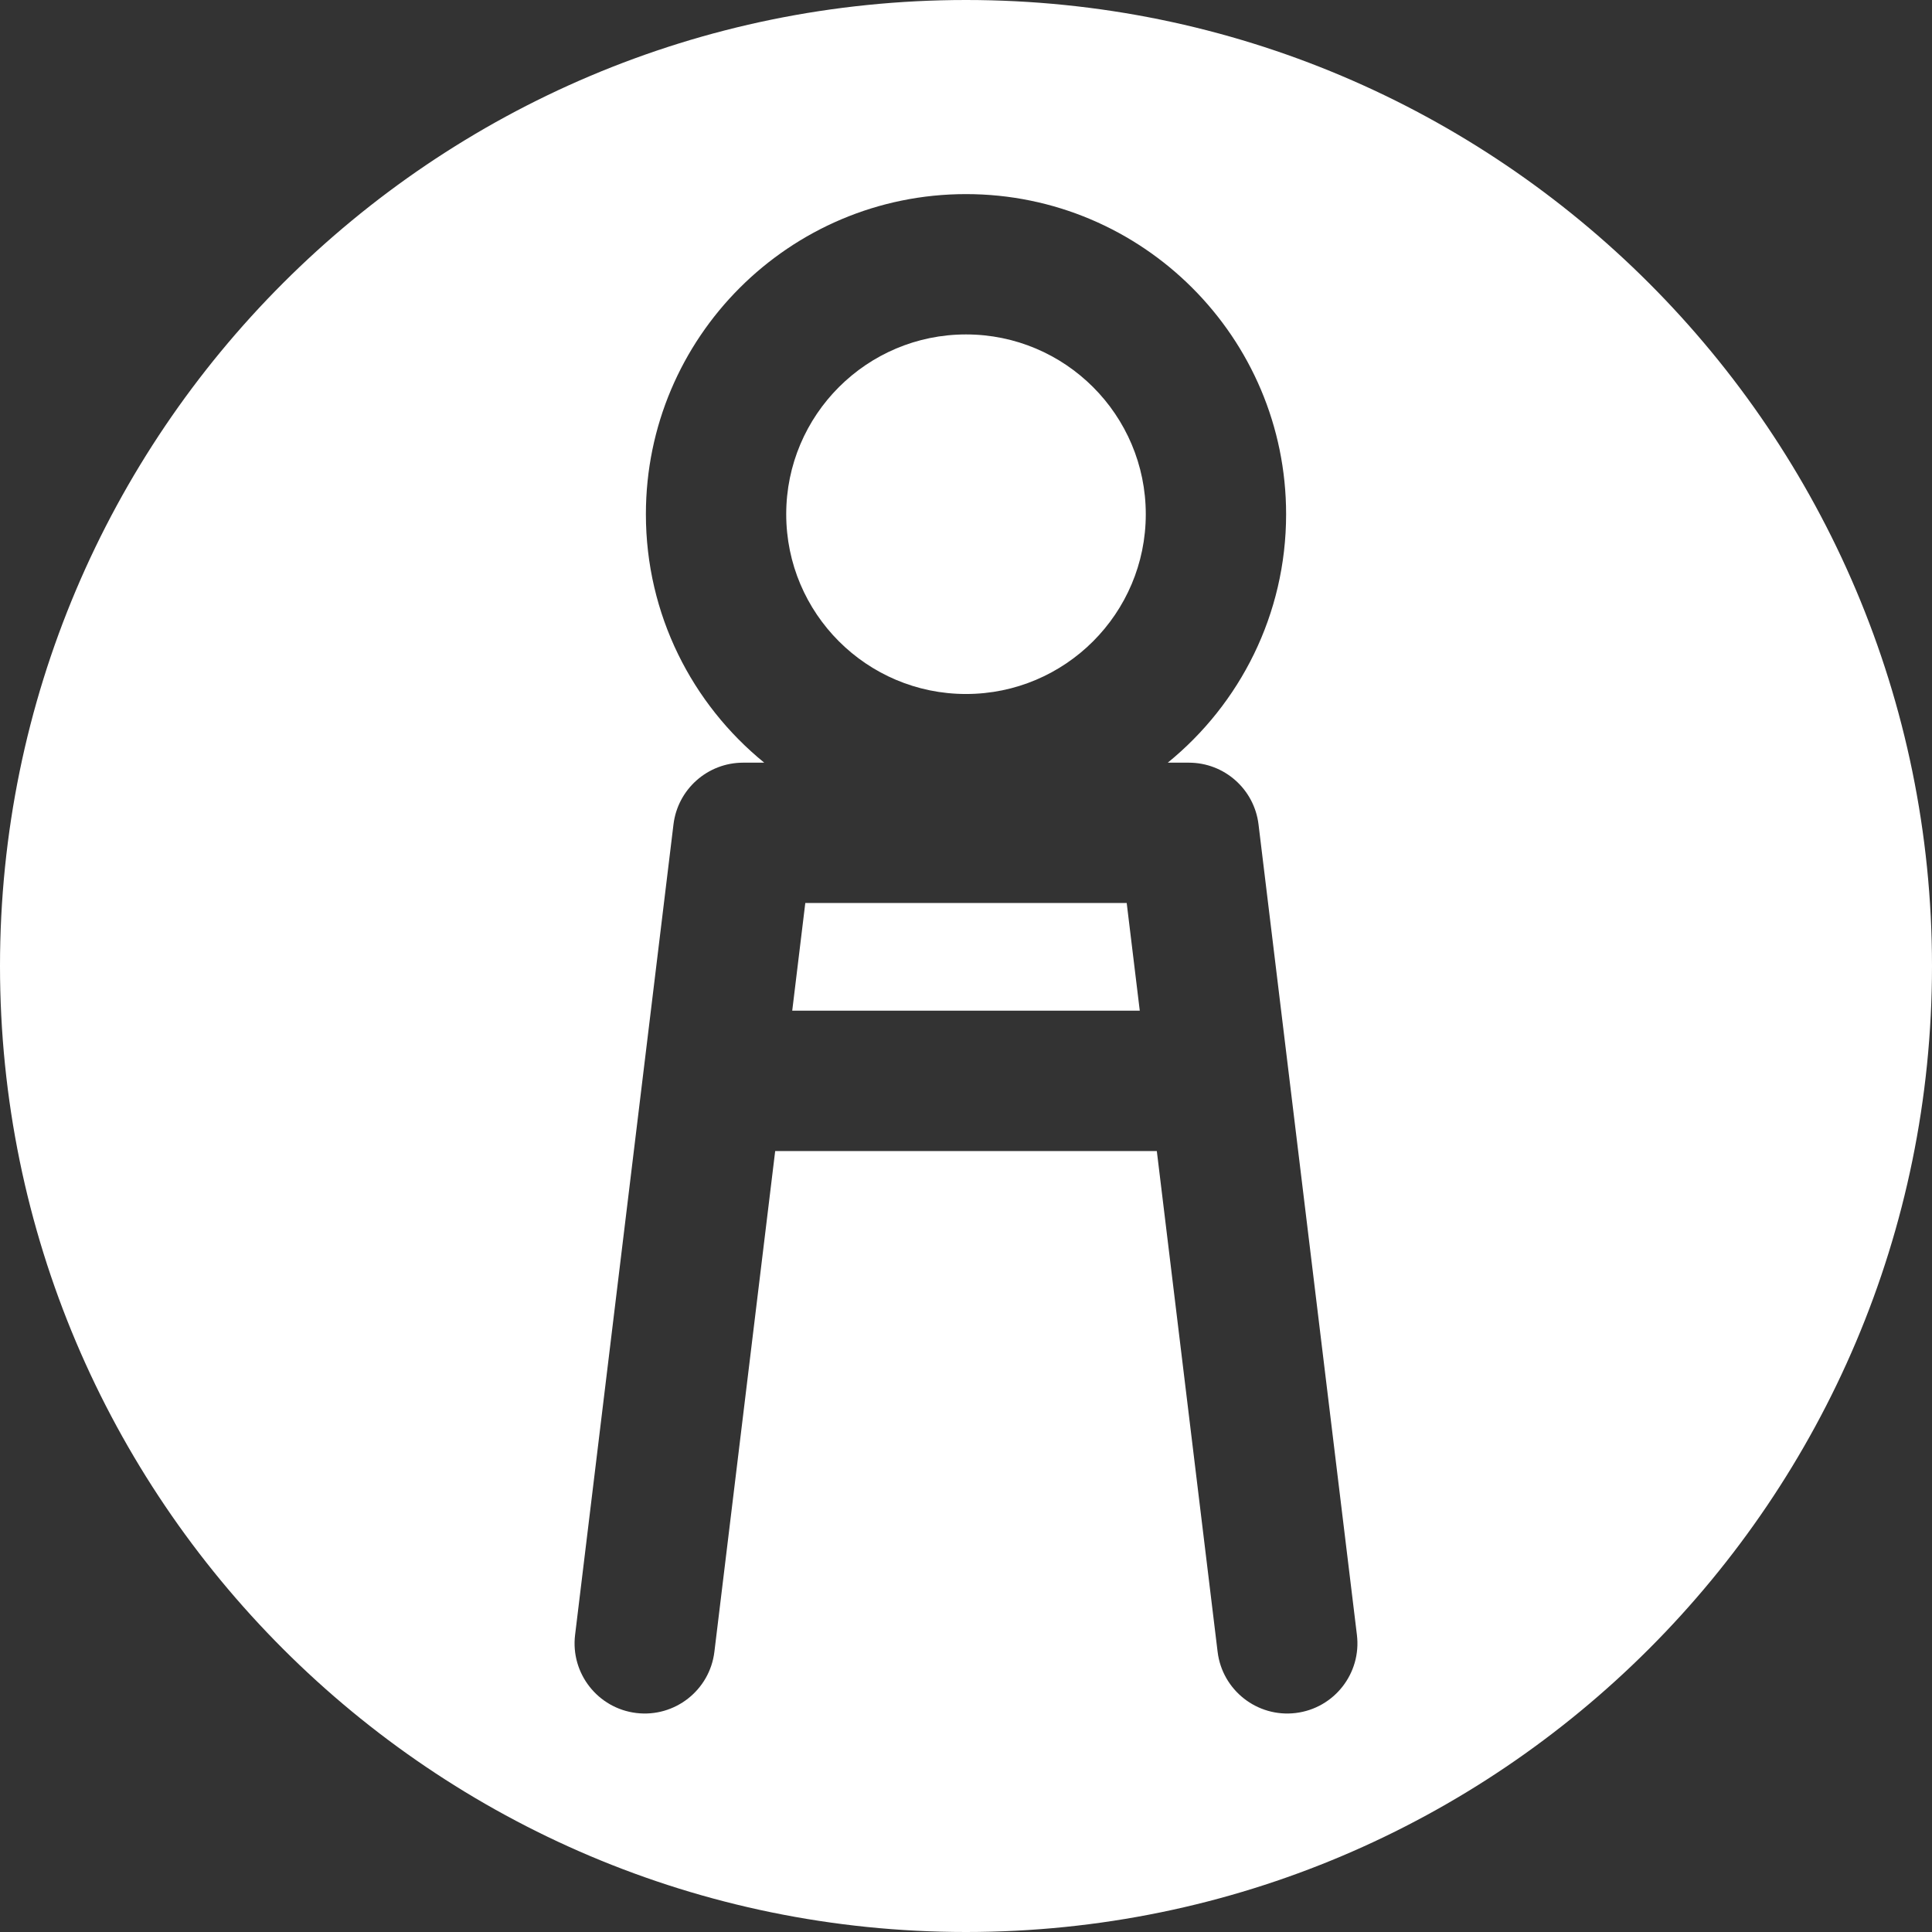 <?xml version="1.0" encoding="UTF-8" standalone="no"?>
<!DOCTYPE svg PUBLIC "-//W3C//DTD SVG 1.1//EN" "http://www.w3.org/Graphics/SVG/1.1/DTD/svg11.dtd">
<svg width="100%" height="100%" viewBox="0 0 128 128" version="1.1" xmlns="http://www.w3.org/2000/svg" xmlns:xlink="http://www.w3.org/1999/xlink" xml:space="preserve" xmlns:serif="http://www.serif.com/" style="fill-rule:evenodd;clip-rule:evenodd;stroke-linejoin:round;stroke-miterlimit:2;">
    <rect x="0" y="0" width="128" height="128" fill="#333333" stroke="none"/>
    <g transform="matrix(1,0,0,1,0,-167.132)">
        <g id="default-user-image" transform="matrix(1,0,0,1,0,167.132)">
            <rect x="0" y="0" width="128" height="128" style="fill:none;"/>
            <g transform="matrix(1,0,0,1,0,-167.132)">
                <path d="M64,167.132C99.323,167.132 128,195.81 128,231.132C128,266.455 99.323,295.132 64,295.132C28.677,295.132 0,266.455 0,231.132C0,195.81 28.677,167.132 64,167.132ZM50.633,217.661L49.235,217.661C46.884,217.661 44.904,219.416 44.62,221.749L38.101,275.448C37.791,277.995 39.608,280.314 42.155,280.623C44.702,280.932 47.021,279.115 47.33,276.569L51.358,243.391L76.642,243.391L80.67,276.569C80.979,279.115 83.298,280.932 85.845,280.623C88.392,280.314 90.209,277.995 89.899,275.448L83.38,221.749C83.096,219.416 81.116,217.661 78.765,217.661L77.367,217.661C82.149,213.772 85.208,207.84 85.208,201.2C85.208,189.495 75.705,179.992 64,179.992C52.295,179.992 42.792,189.495 42.792,201.2C42.792,207.84 45.851,213.772 50.633,217.661ZM53.353,226.958L52.487,234.093L75.513,234.093L74.647,226.958L53.353,226.958ZM64,189.289C70.574,189.289 75.911,194.626 75.911,201.2C75.911,207.774 70.574,213.111 64,213.111C57.426,213.111 52.089,207.774 52.089,201.2C52.089,194.626 57.426,189.289 64,189.289Z" style="fill:white;"/>
            </g>
        </g>
    </g>
</svg>
